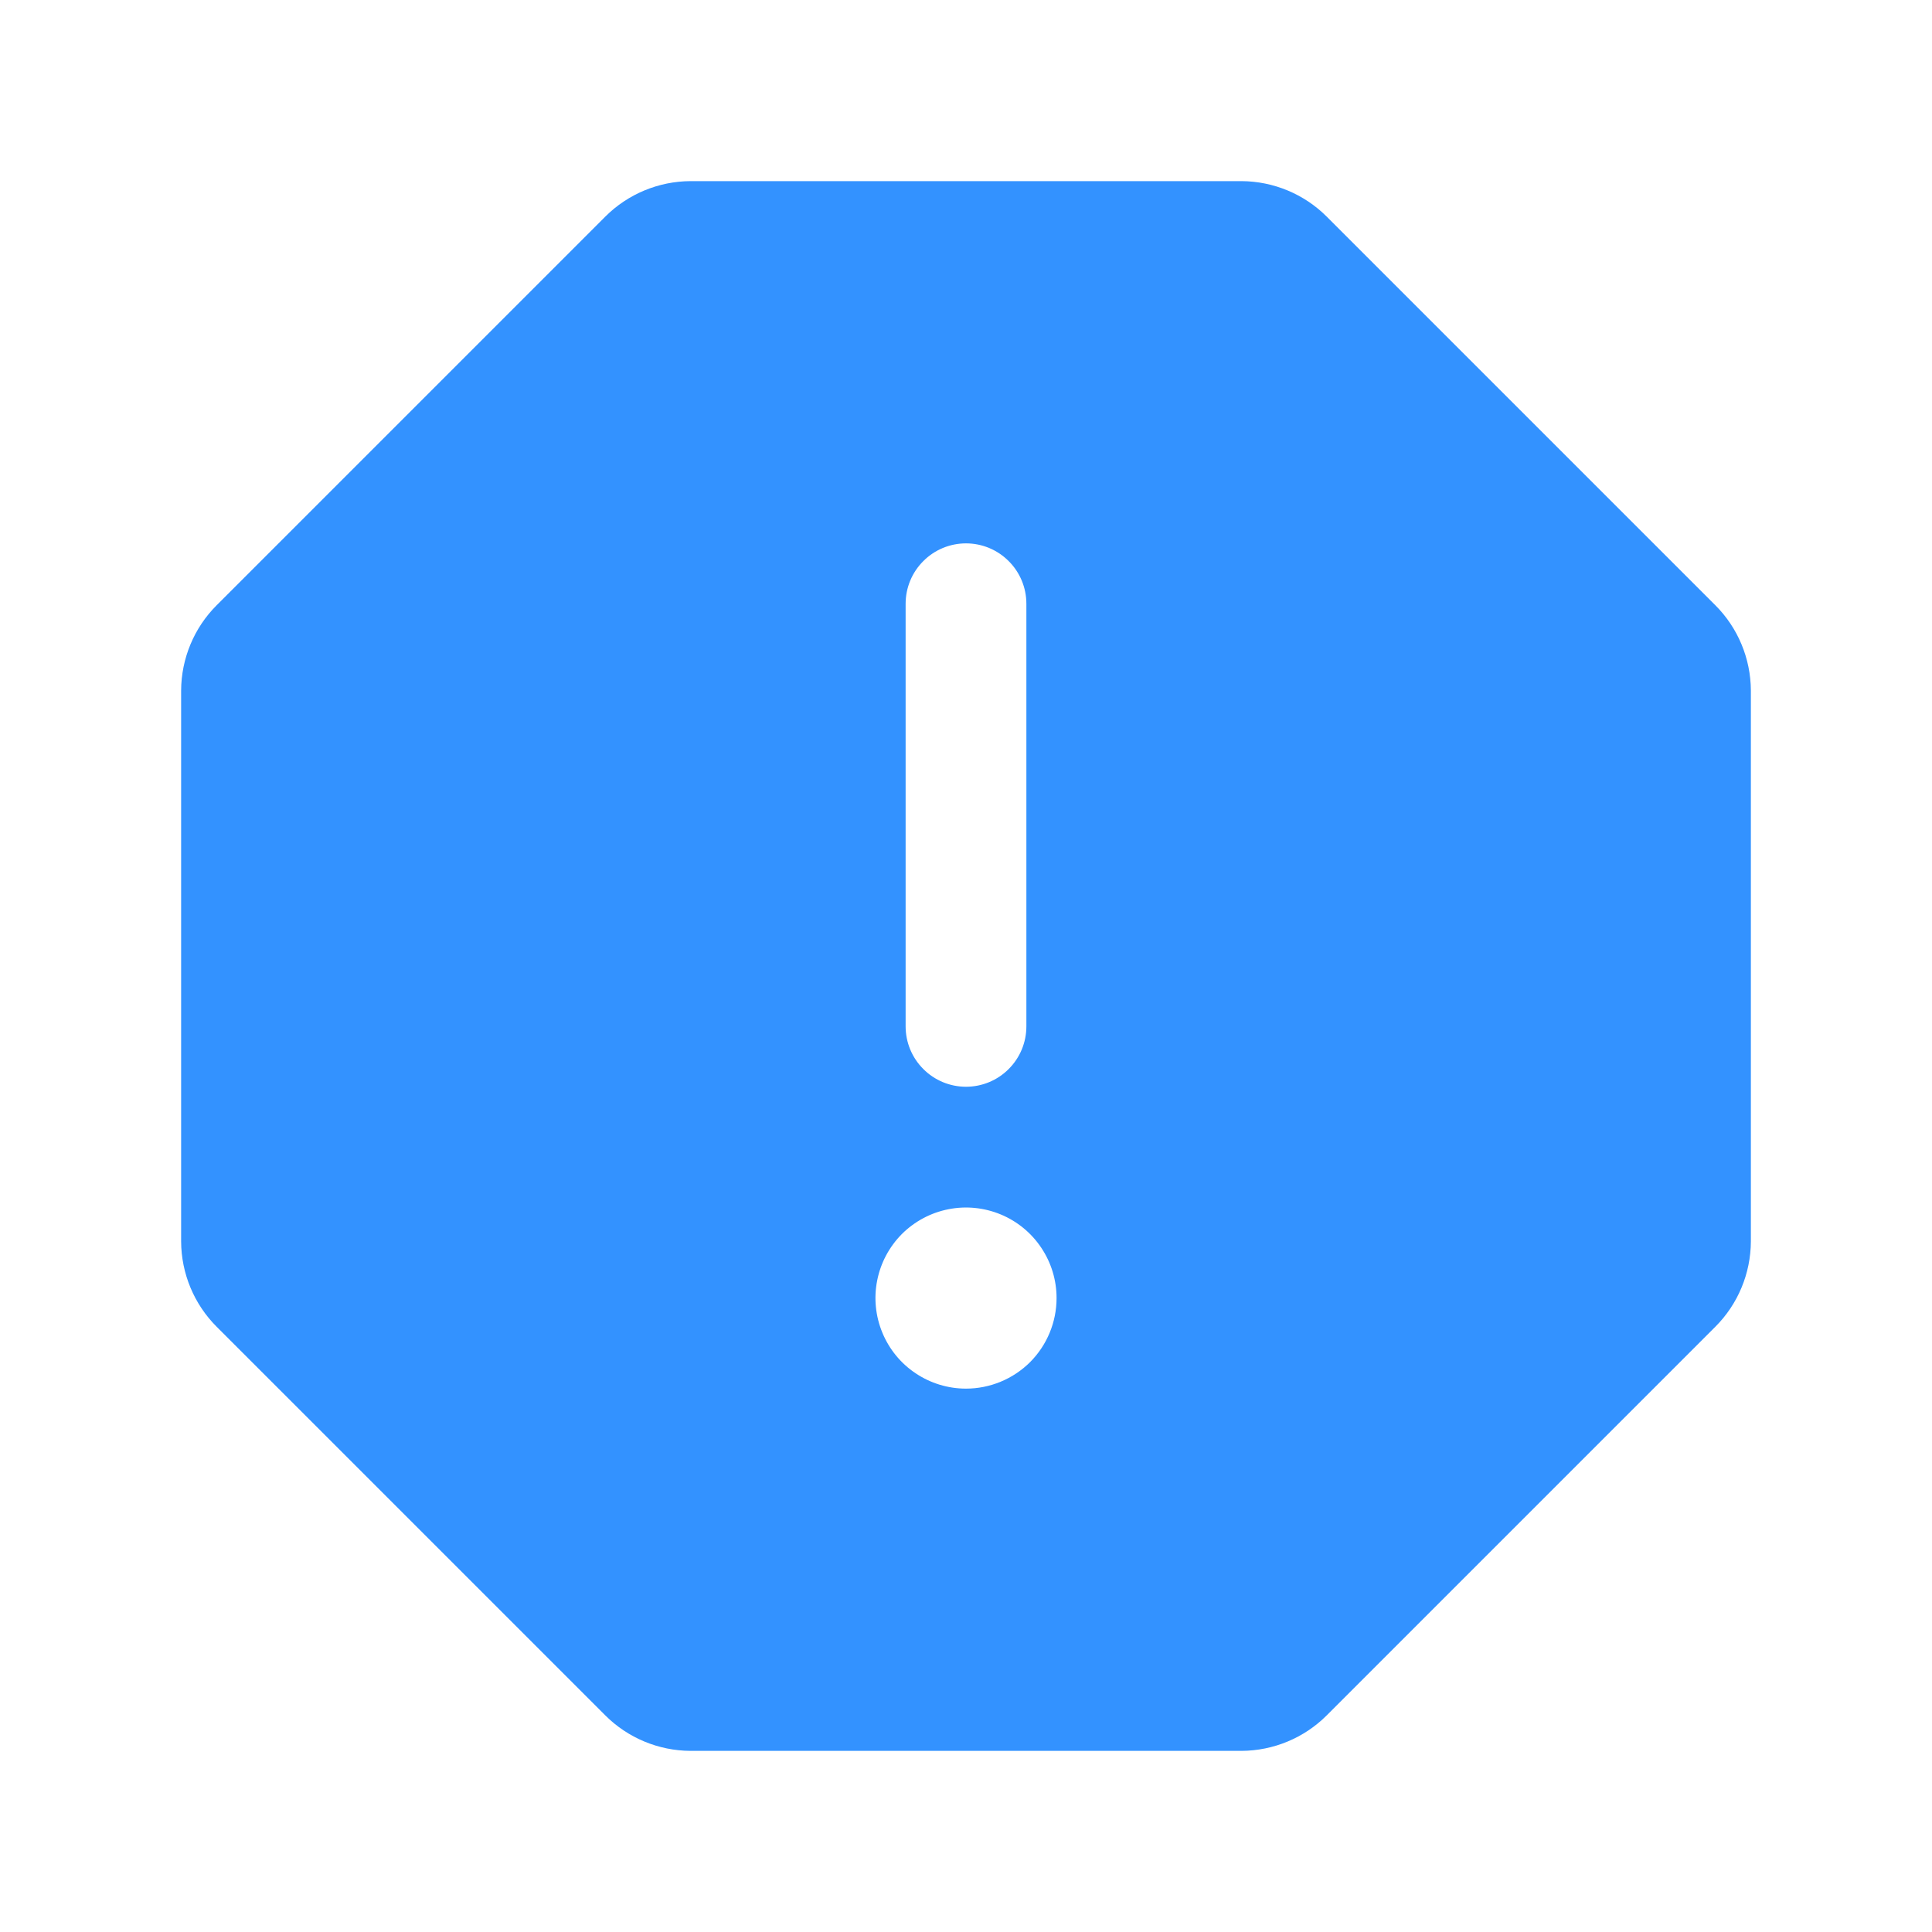 <svg width="24" height="24" viewBox="0 0 24 24" fill="none" xmlns="http://www.w3.org/2000/svg">
<path d="M21.309 7.519L16.481 2.691C16.2 2.41 15.819 2.252 15.422 2.25H8.578C8.181 2.252 7.8 2.41 7.519 2.691L2.691 7.519C2.41 7.8 2.252 8.181 2.25 8.578V15.422C2.252 15.819 2.41 16.2 2.691 16.481L7.519 21.309C7.8 21.59 8.181 21.748 8.578 21.75H15.422C15.819 21.748 16.2 21.59 16.481 21.309L21.309 16.481C21.59 16.2 21.748 15.819 21.75 15.422V8.578C21.748 8.181 21.59 7.8 21.309 7.519ZM11.25 7.5C11.25 7.301 11.329 7.11 11.47 6.97C11.61 6.829 11.801 6.75 12 6.75C12.199 6.75 12.39 6.829 12.53 6.97C12.671 7.11 12.75 7.301 12.75 7.5V12.75C12.75 12.949 12.671 13.14 12.53 13.28C12.39 13.421 12.199 13.5 12 13.5C11.801 13.5 11.61 13.421 11.47 13.28C11.329 13.14 11.25 12.949 11.25 12.75V7.5ZM12 17.25C11.777 17.25 11.56 17.184 11.375 17.06C11.19 16.937 11.046 16.761 10.961 16.555C10.876 16.35 10.853 16.124 10.897 15.905C10.94 15.687 11.047 15.487 11.204 15.329C11.362 15.172 11.562 15.065 11.78 15.022C11.999 14.978 12.225 15.001 12.431 15.086C12.636 15.171 12.812 15.315 12.935 15.5C13.059 15.685 13.125 15.902 13.125 16.125C13.125 16.423 13.007 16.709 12.796 16.921C12.585 17.131 12.298 17.25 12 17.25Z" fill="#3392FF"/>
</svg>
